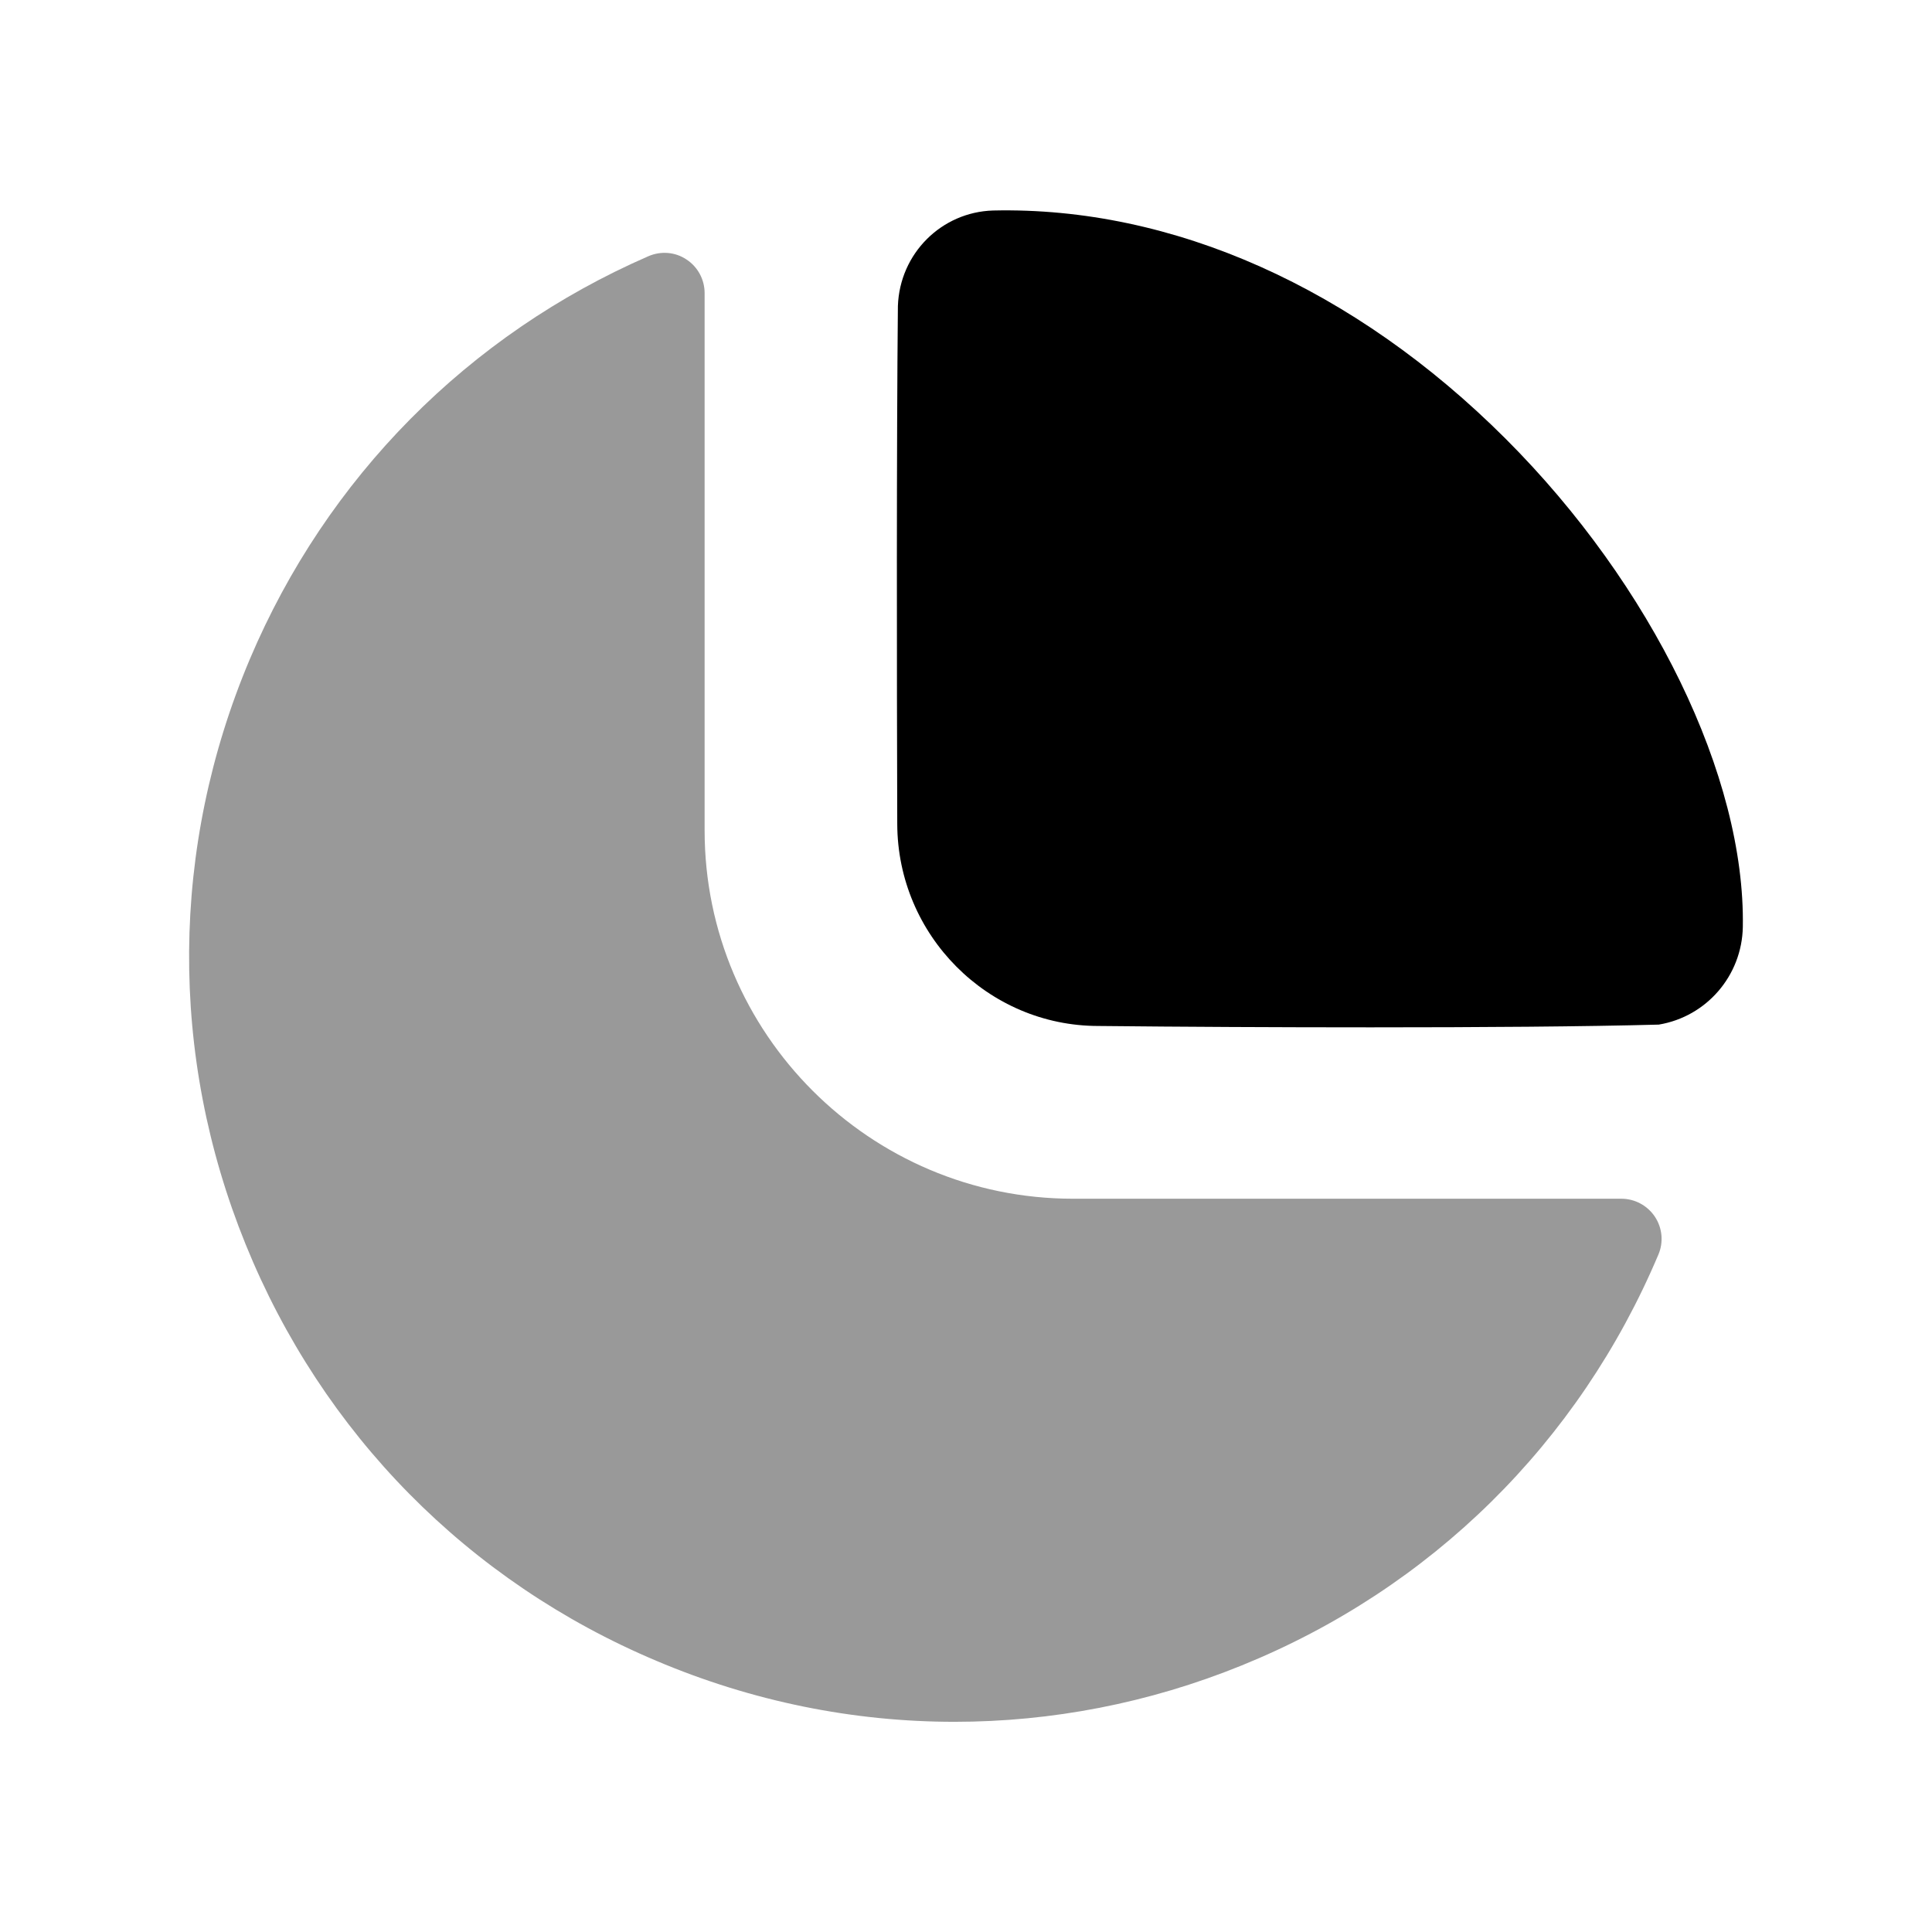 <svg width="24px"  height="24px"  viewBox="0 0 24 24" fill="none" xmlns="http://www.w3.org/2000/svg">
<path opacity="0.4" fill-rule="evenodd" clip-rule="evenodd" d="M20.141 14.891H13.329C10.806 14.891 8.753 12.838 8.753 10.316V3.641C8.753 3.472 8.668 3.315 8.527 3.223C8.387 3.129 8.208 3.116 8.054 3.183C5.816 4.158 4.058 5.934 3.104 8.187C2.116 10.525 2.097 13.107 3.051 15.457C4.005 17.809 5.817 19.646 8.153 20.631C9.346 21.137 10.601 21.389 11.857 21.389C13.064 21.389 14.272 21.157 15.424 20.689C17.775 19.736 19.614 17.923 20.601 15.585C20.667 15.431 20.65 15.254 20.558 15.115C20.465 14.975 20.308 14.891 20.141 14.891Z" fill="#000000" />
<path fill-rule="evenodd" clip-rule="evenodd" d="M18.702 5.449C16.831 3.58 14.571 2.565 12.337 2.615C11.696 2.634 11.177 3.148 11.154 3.801C11.137 5.491 11.14 8.325 11.146 10.236C11.15 11.62 12.273 12.745 13.644 12.745C14.681 12.756 15.876 12.762 17.029 12.762C18.389 12.762 19.69 12.753 20.606 12.728C21.2 12.629 21.639 12.119 21.65 11.515C21.682 9.652 20.525 7.27 18.702 5.449Z" fill="#000000" />
</svg>